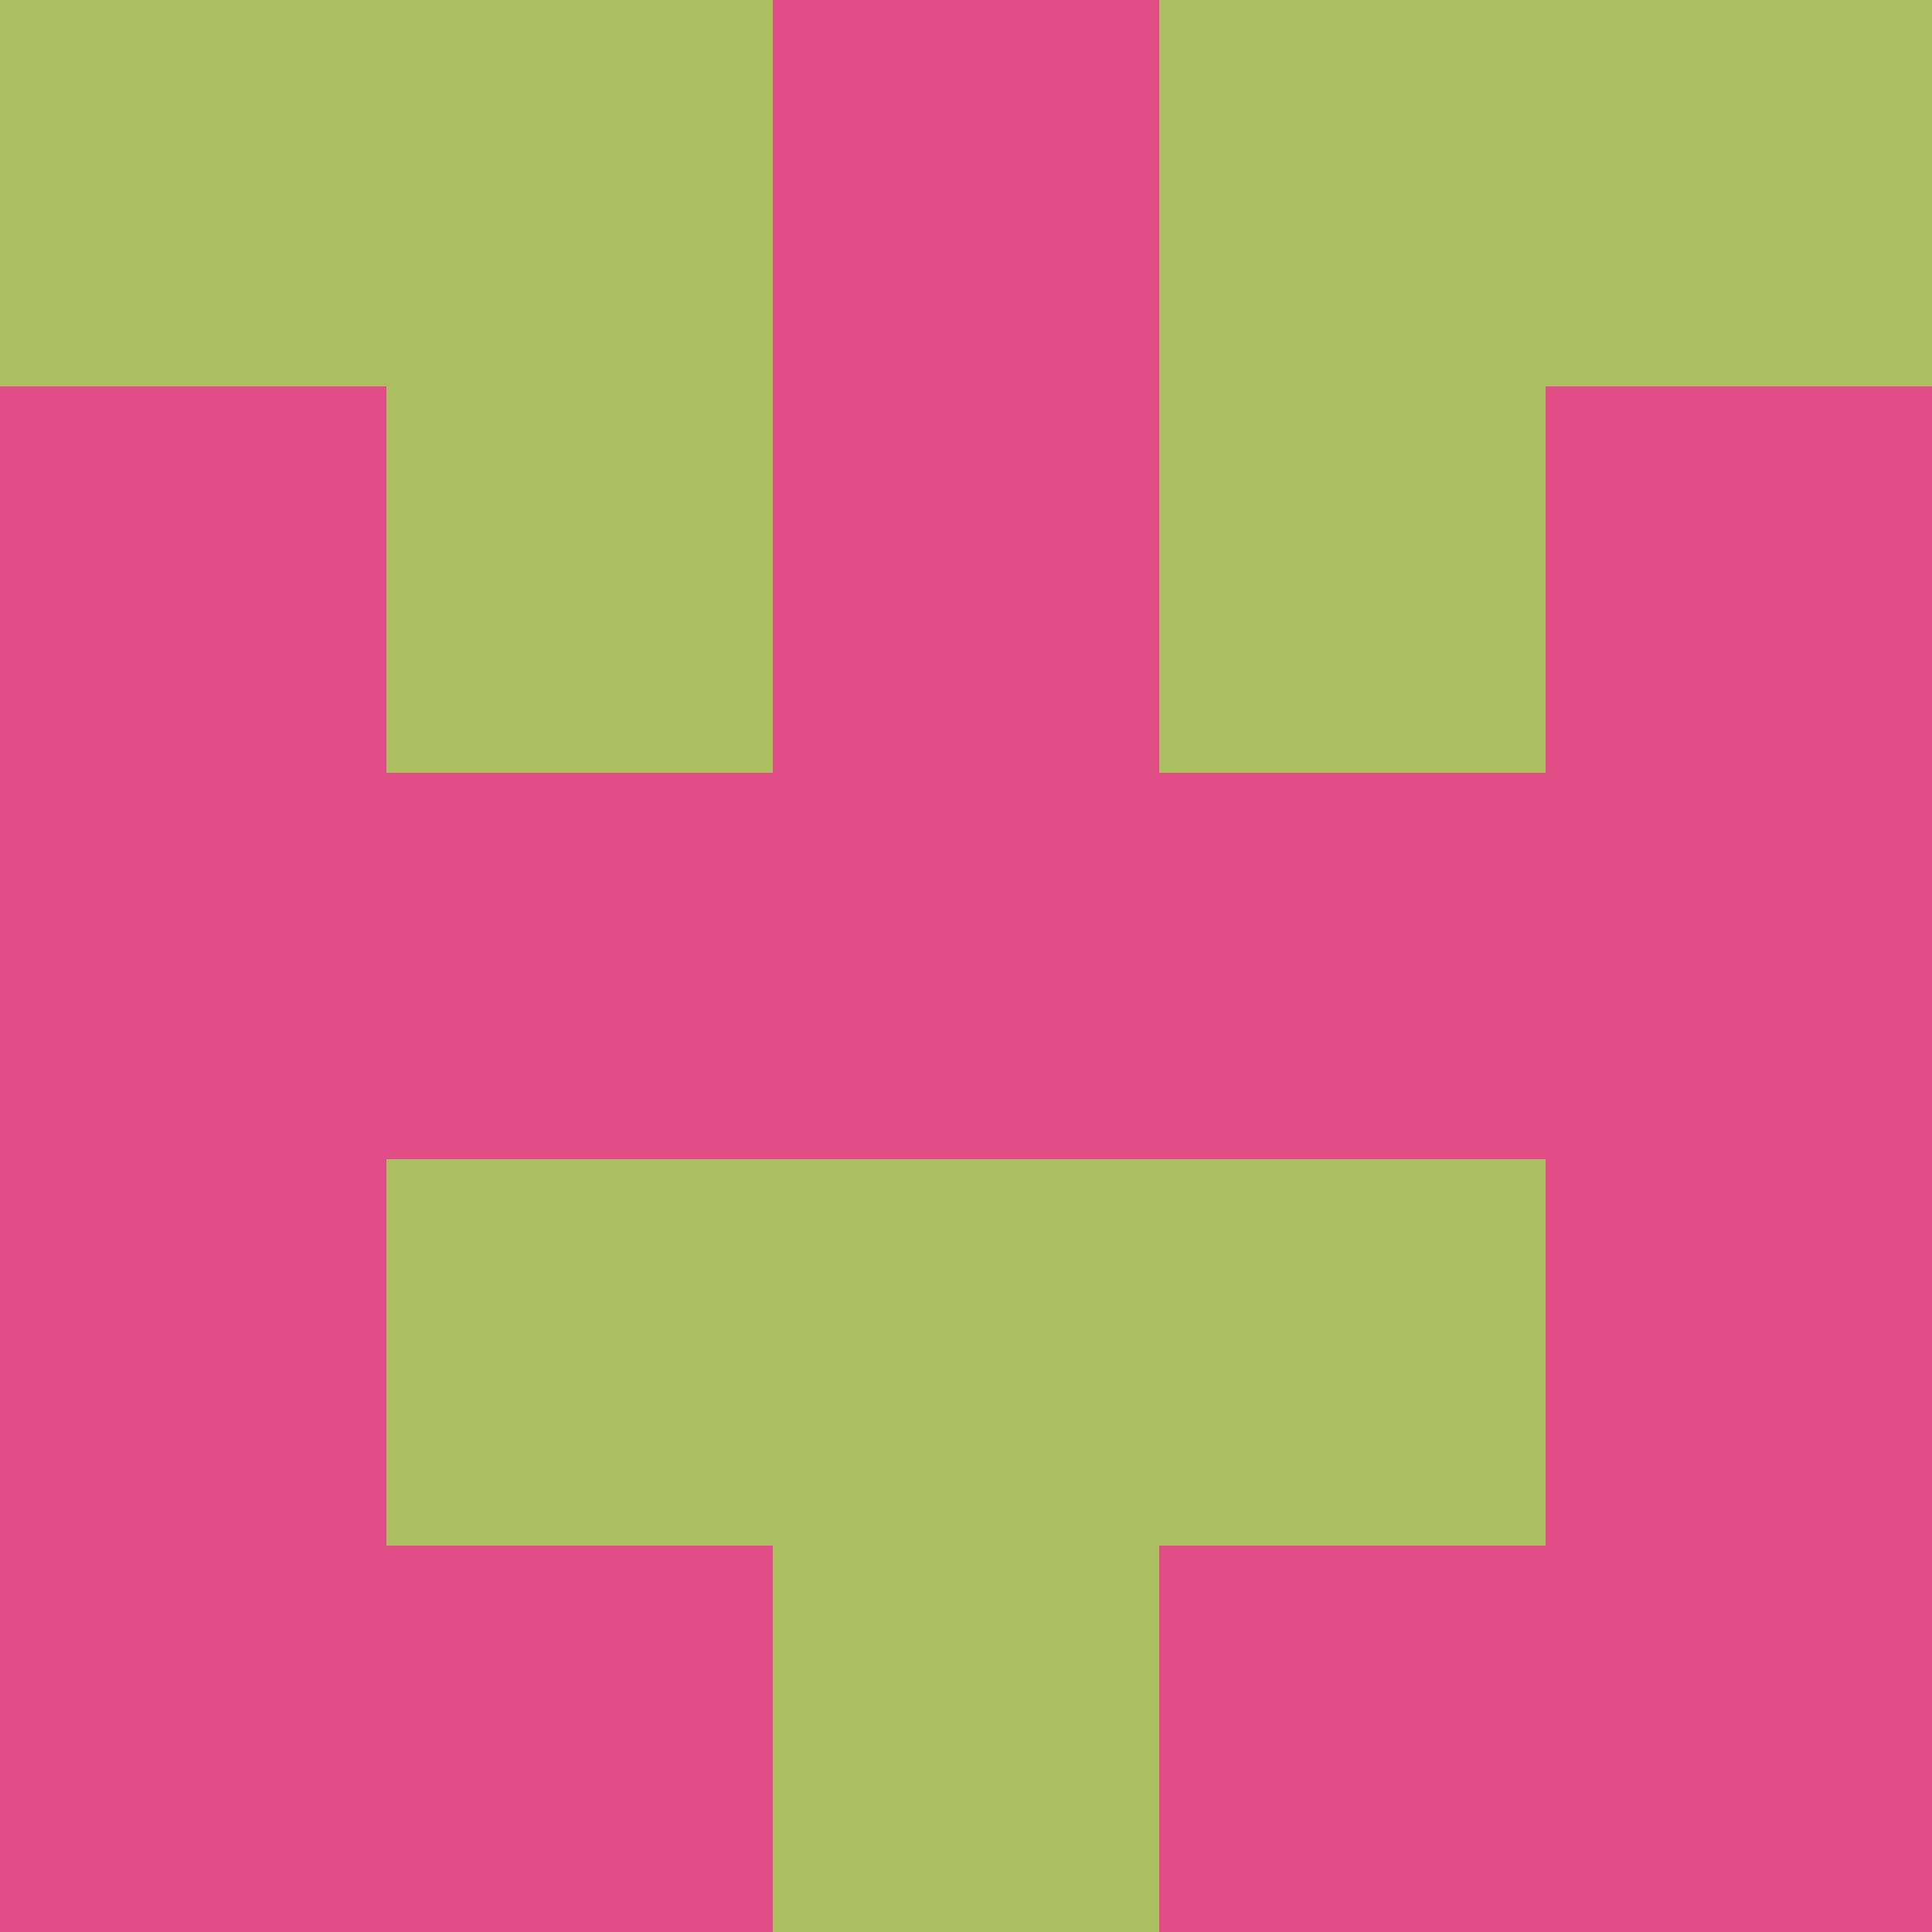 <?xml version="1.0" encoding="utf-8"?>
<!DOCTYPE svg PUBLIC "-//W3C//DTD SVG 20010904//EN"
        "http://www.w3.org/TR/2001/REC-SVG-20010904/DTD/svg10.dtd">

<svg viewBox="0 0 5 5"
     xmlns="http://www.w3.org/2000/svg"
     xmlns:xlink="http://www.w3.org/1999/xlink">

            <rect x ="0" y="0"
          width="1" height="1"
          fill="#ABBE62"></rect>
        <rect x ="4" y="0"
          width="1" height="1"
          fill="#ABBE62"></rect>
        <rect x ="1" y="0"
          width="1" height="1"
          fill="#ABBE62"></rect>
        <rect x ="3" y="0"
          width="1" height="1"
          fill="#ABBE62"></rect>
        <rect x ="2" y="0"
          width="1" height="1"
          fill="#DF4C86"></rect>
                <rect x ="0" y="1"
          width="1" height="1"
          fill="#DF4C86"></rect>
        <rect x ="4" y="1"
          width="1" height="1"
          fill="#DF4C86"></rect>
        <rect x ="1" y="1"
          width="1" height="1"
          fill="#ABBE62"></rect>
        <rect x ="3" y="1"
          width="1" height="1"
          fill="#ABBE62"></rect>
        <rect x ="2" y="1"
          width="1" height="1"
          fill="#DF4C86"></rect>
                <rect x ="0" y="2"
          width="1" height="1"
          fill="#DF4C86"></rect>
        <rect x ="4" y="2"
          width="1" height="1"
          fill="#DF4C86"></rect>
        <rect x ="1" y="2"
          width="1" height="1"
          fill="#DF4C86"></rect>
        <rect x ="3" y="2"
          width="1" height="1"
          fill="#DF4C86"></rect>
        <rect x ="2" y="2"
          width="1" height="1"
          fill="#DF4C86"></rect>
                <rect x ="0" y="3"
          width="1" height="1"
          fill="#DF4C86"></rect>
        <rect x ="4" y="3"
          width="1" height="1"
          fill="#DF4C86"></rect>
        <rect x ="1" y="3"
          width="1" height="1"
          fill="#ABBE62"></rect>
        <rect x ="3" y="3"
          width="1" height="1"
          fill="#ABBE62"></rect>
        <rect x ="2" y="3"
          width="1" height="1"
          fill="#ABBE62"></rect>
                <rect x ="0" y="4"
          width="1" height="1"
          fill="#DF4C86"></rect>
        <rect x ="4" y="4"
          width="1" height="1"
          fill="#DF4C86"></rect>
        <rect x ="1" y="4"
          width="1" height="1"
          fill="#DF4C86"></rect>
        <rect x ="3" y="4"
          width="1" height="1"
          fill="#DF4C86"></rect>
        <rect x ="2" y="4"
          width="1" height="1"
          fill="#ABBE62"></rect>
        </svg>

